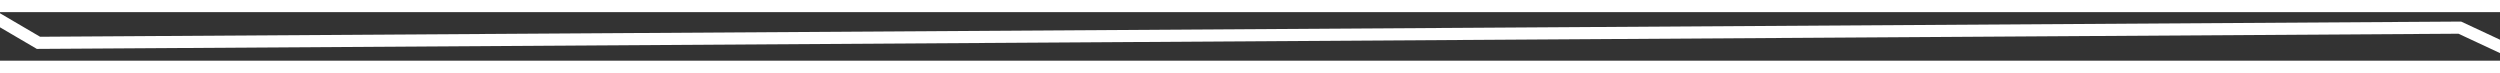 ﻿<?xml version="1.0" encoding="utf-8"?>
<svg version="1.1" xmlns:xlink="http://www.w3.org/1999/xlink" width="206px" height="6px" preserveAspectRatio="xMinYMid meet" viewBox="1370 203  206 4" xmlns="http://www.w3.org/2000/svg">
  <rect x="1370" y="203" width="206" height="4" fill="#333333" stroke="none"/>
  <g transform="matrix(0.97 0.242 -0.242 0.97 93.348 -350.262 )">
    <path d="M 0.476 0.619  C 130 83.476  129.048 83.476  129.048 83.476  L 240.476 22.524  L 376.667 62.524  L 570 13  L 775.714 53  " stroke-width="1" stroke="#ffffff" fill="none" transform="matrix(1 0 0 1 1000 167 )" />
  </g>
</svg>